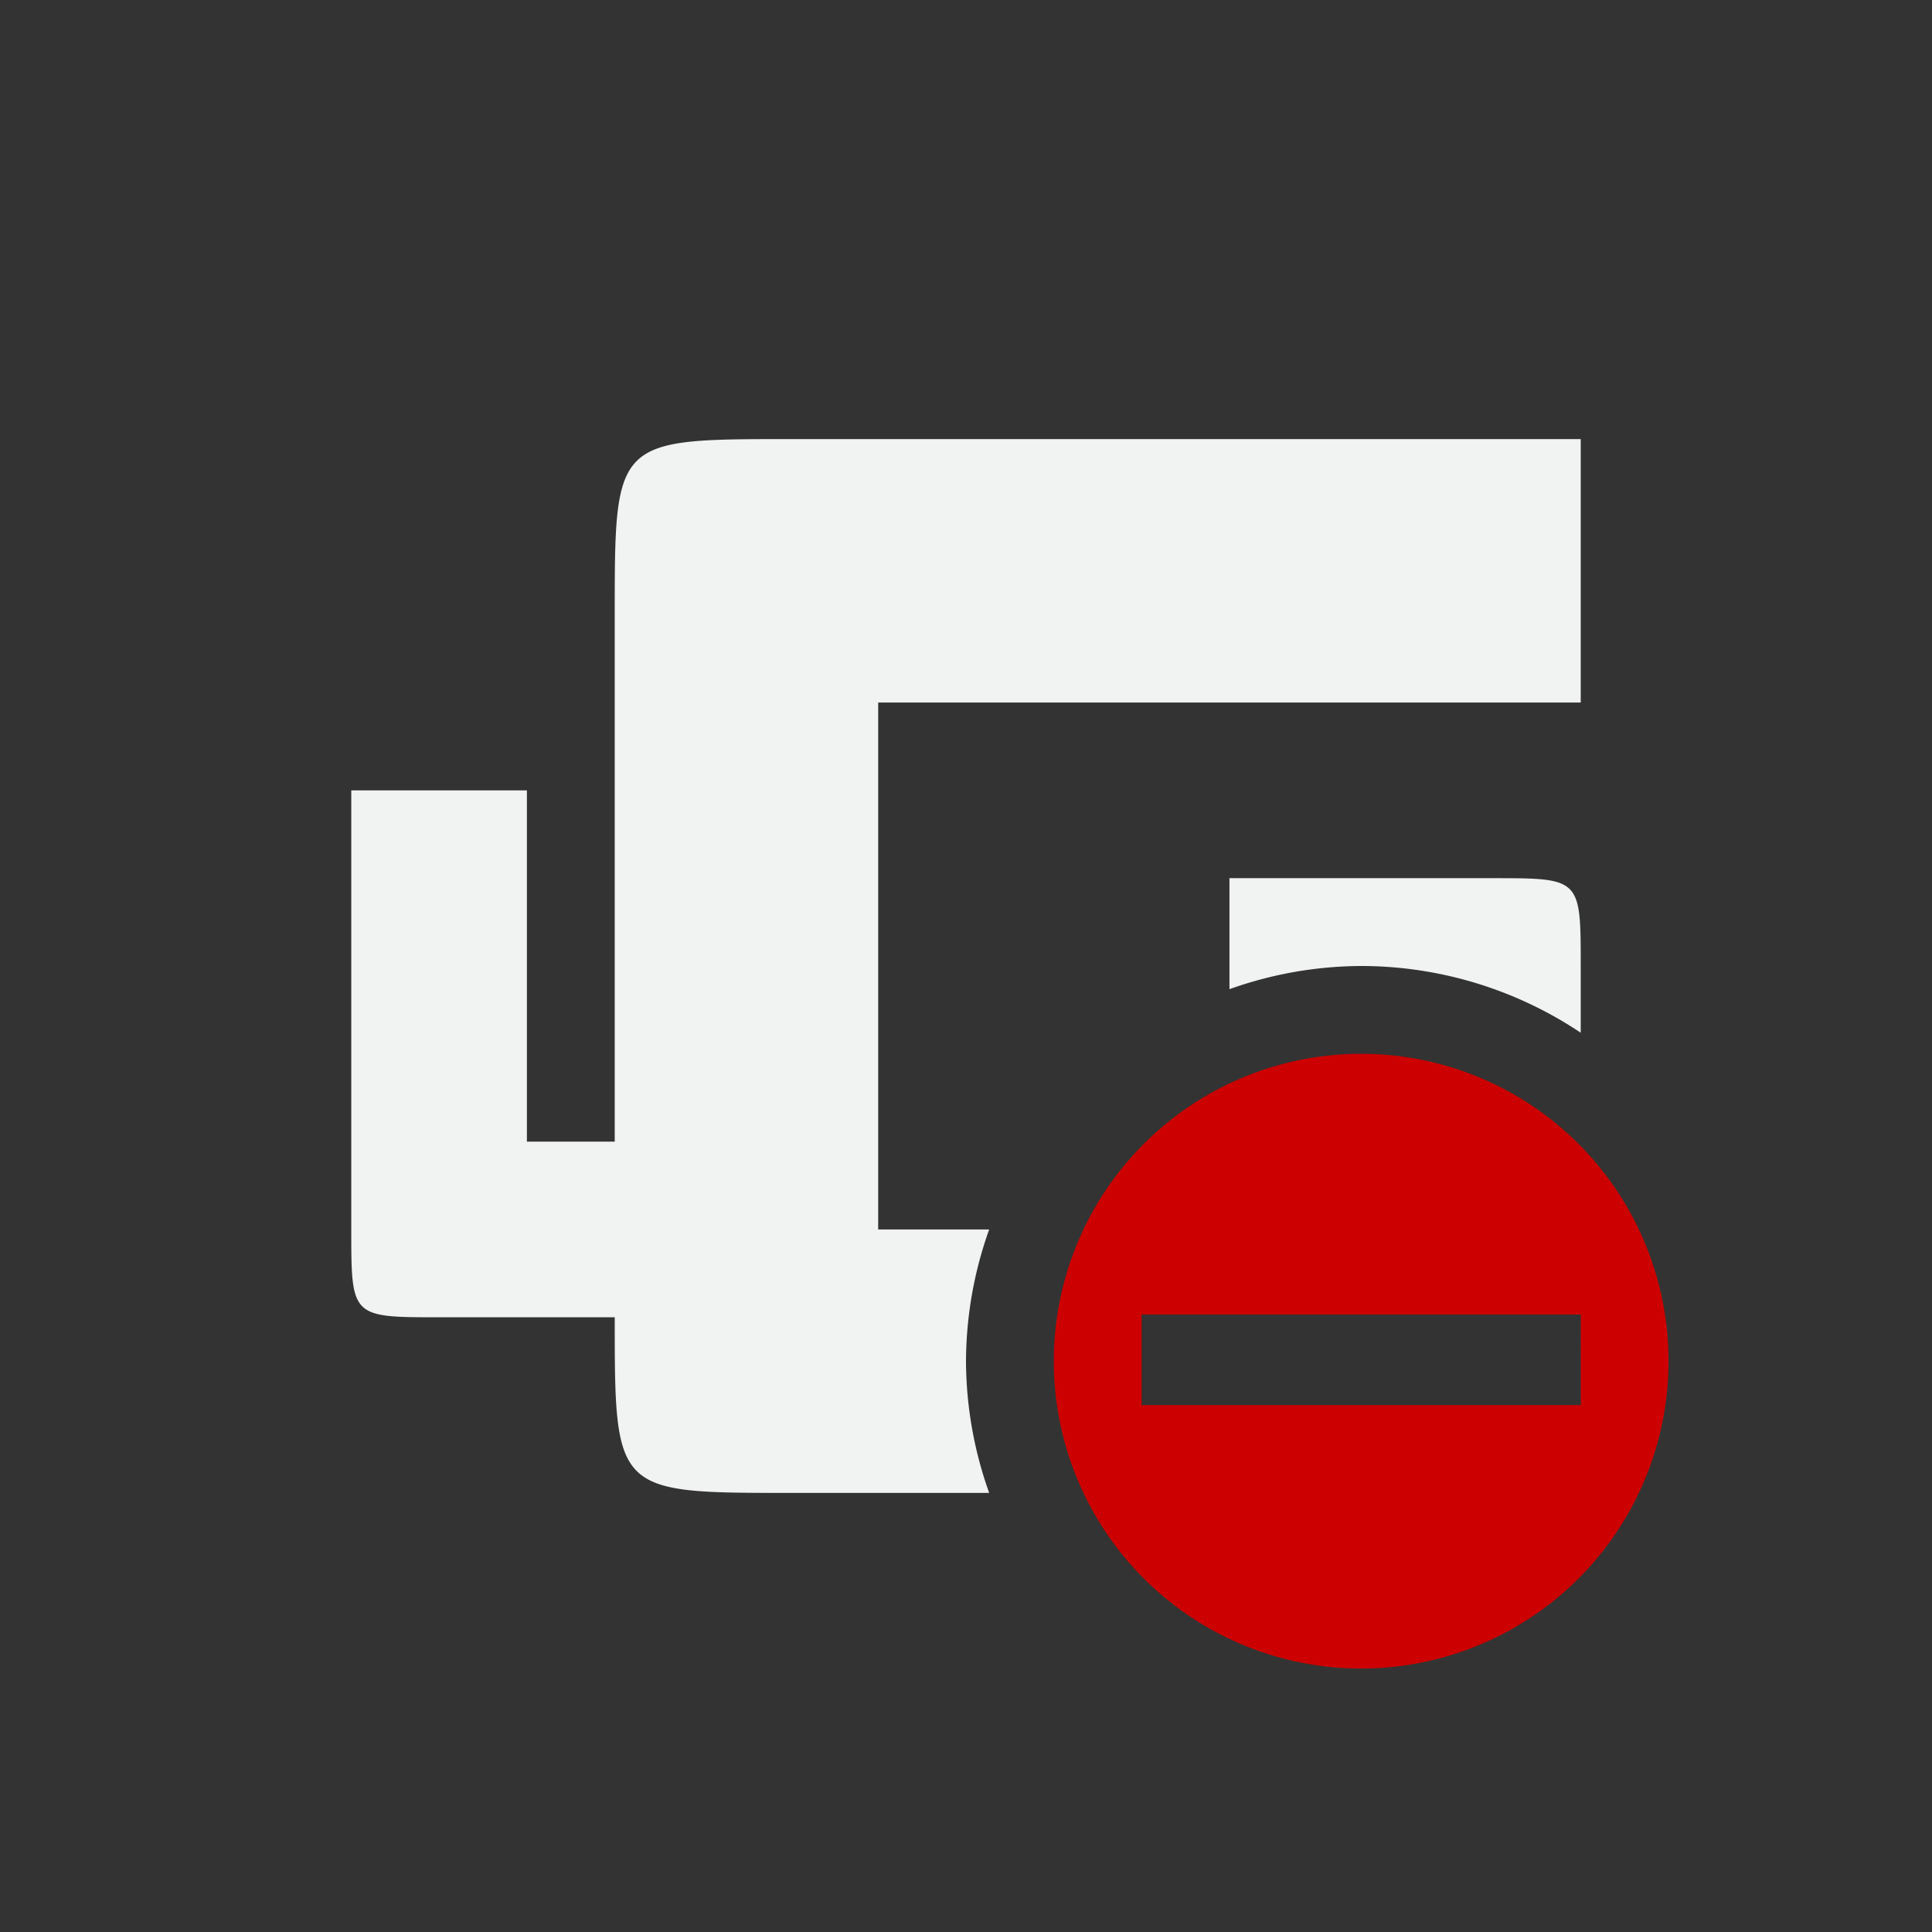 <svg xmlns="http://www.w3.org/2000/svg" version="1" viewBox="-3 -3 22 22">
    <rect x="-3" y="-3" width="22" height="22" fill="#333333" stroke="none"/>
    <path fill="#f1f2f2" d="M6 2C4 2 4 2 4 4v6H3V6H1v5c0 1 0 1 1 1h2c0 2 0 2 2 2h2.264A4.5 4.5 0 0 1 8 12.5a4.5 4.5 0 0 1 .264-1.5H7V5h8V2H6zm5 5v1.264A4.5 4.5 0 0 1 12.5 8a4.5 4.5 0 0 1 2.5.76V8c0-1 0-1-1-1h-3z"/>
    <path d="M12.5 9a3.5 3.5 0 1 0 0 7 3.5 3.5 0 0 0 0-7zM10 11.969h5V13h-5z" class="error" overflow="visible" fill="#c00" color="#f1f2f2"/>
</svg>

